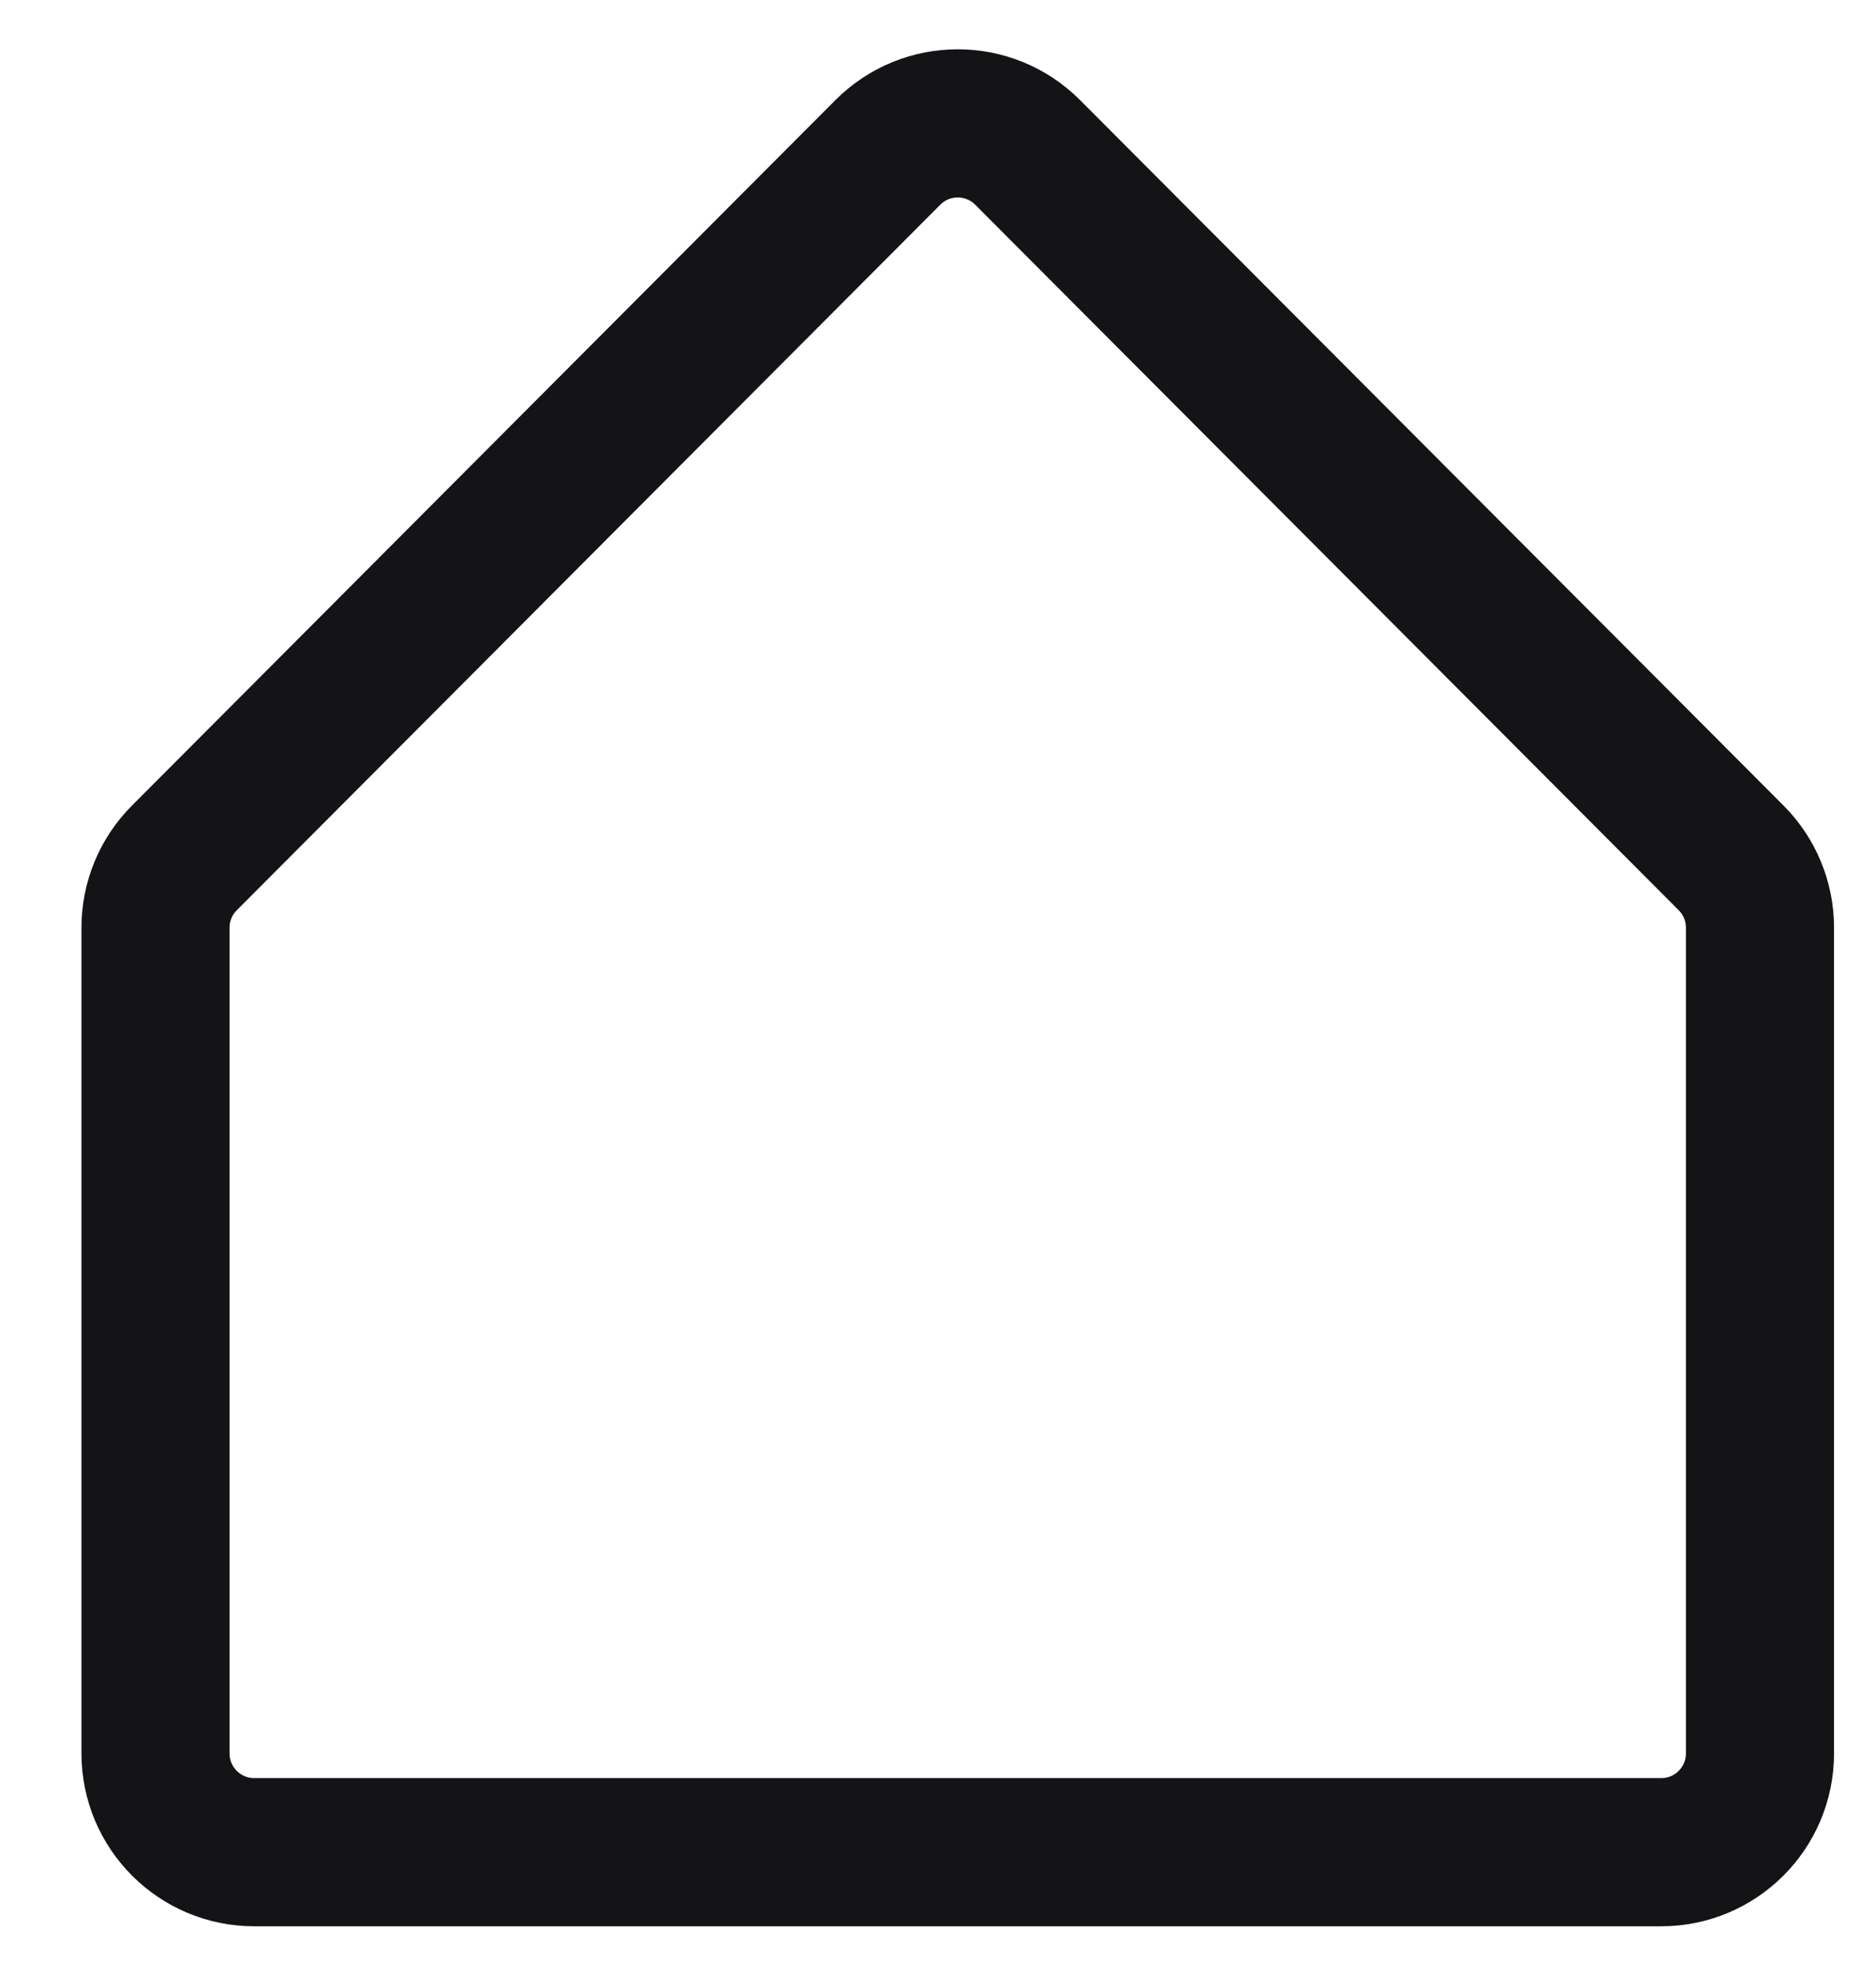 <svg width="19" height="20" viewBox="0 0 19 20" fill="none" xmlns="http://www.w3.org/2000/svg">
<path d="M1.867 8.685L8.992 1.543C9.383 1.151 10.017 1.151 10.408 1.543L17.533 8.685C17.72 8.872 17.825 9.126 17.825 9.391V17.75C17.825 18.302 17.377 18.75 16.825 18.75H2.575C2.023 18.75 1.575 18.302 1.575 17.75V9.391C1.575 9.126 1.68 8.872 1.867 8.685Z" stroke="#141417" stroke-width="1.5"/>
</svg>
